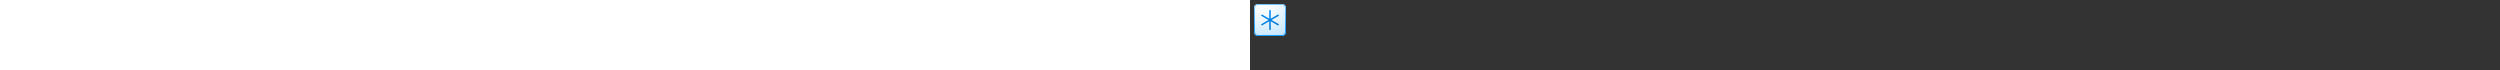 <?xml version="1.0" encoding="utf-8"?><svg xmlns="http://www.w3.org/2000/svg" width="100%" height="70" fill="currentColor" preserveAspectRatio="xMidYMid meet"><rect width="100%" height="100%" fill="#333333" stroke="none"/><path fill="url(#icon-c71348457286a0a4__icon-6f7a30afb9dc334d__a)" d="M4 8a4 4 0 0 1 4-4h24a4 4 0 0 1 4 4v24a4 4 0 0 1-4 4H8a4 4 0 0 1-4-4V8Z" /><path fill="url(#icon-14bc21470e15a637__icon-2c9f6adb633ea5e1__b)" fill-opacity=".2" d="M4 8a4 4 0 0 1 4-4h24a4 4 0 0 1 4 4v24a4 4 0 0 1-4 4H8a4 4 0 0 1-4-4V8Z" /><path fill="url(#icon-1b53aad3330b2cab__icon-872c1dcb7125ca98__c)" fill-rule="evenodd" d="M32 5H8a3 3 0 0 0-3 3v24a3 3 0 0 0 3 3h24a3 3 0 0 0 3-3V8a3 3 0 0 0-3-3ZM8 4a4 4 0 0 0-4 4v24a4 4 0 0 0 4 4h24a4 4 0 0 0 4-4V8a4 4 0 0 0-4-4H8Z" clip-rule="evenodd" /><path fill="url(#icon-bee52edefc29347d__icon-dfd2862f3460275b__d)" d="M20 9.93a.75.75 0 0 1 .75.75V18.7l6.947-4.01a.75.75 0 0 1 .75 1.298L21.5 20l6.947 4.01a.75.75 0 0 1-.75 1.3l-6.947-4.011v8.022a.75.75 0 0 1-1.5 0v-8.022l-6.946 4.01a.75.75 0 1 1-.75-1.298L18.5 20l-6.946-4.01a.75.75 0 0 1 .75-1.3l6.946 4.01v-8.02a.75.75 0 0 1 .75-.75Z" /><defs><linearGradient id="icon-c71348457286a0a4__icon-6f7a30afb9dc334d__a" x1="12.889" x2="16.937" y1="4" y2="36.383" gradientUnits="userSpaceOnUse"><stop stop-color="#FFFFFF" /><stop offset="1" stop-color="#D7EEFF" /></linearGradient><linearGradient id="icon-1b53aad3330b2cab__icon-872c1dcb7125ca98__c" x1="14.333" x2="18.642" y1="4" y2="36.314" gradientUnits="userSpaceOnUse"><stop stop-color="#77C5FF" /><stop offset="1" stop-color="#119AFF" /></linearGradient><linearGradient id="icon-bee52edefc29347d__icon-dfd2862f3460275b__d" x1="11.179" x2="31.145" y1="9.93" y2="27.42" gradientUnits="userSpaceOnUse"><stop stop-color="#0091FC" /><stop offset="1" stop-color="#0070C4" /></linearGradient><radialGradient id="icon-14bc21470e15a637__icon-2c9f6adb633ea5e1__b" cx="0" cy="0" r="1" gradientTransform="rotate(56.31 -4.411 19.454) scale(30.447 26.348)" gradientUnits="userSpaceOnUse"><stop offset=".177" stop-color="#FFFFFF" /><stop offset="1" stop-color="#71C2FF" /></radialGradient></defs></svg>